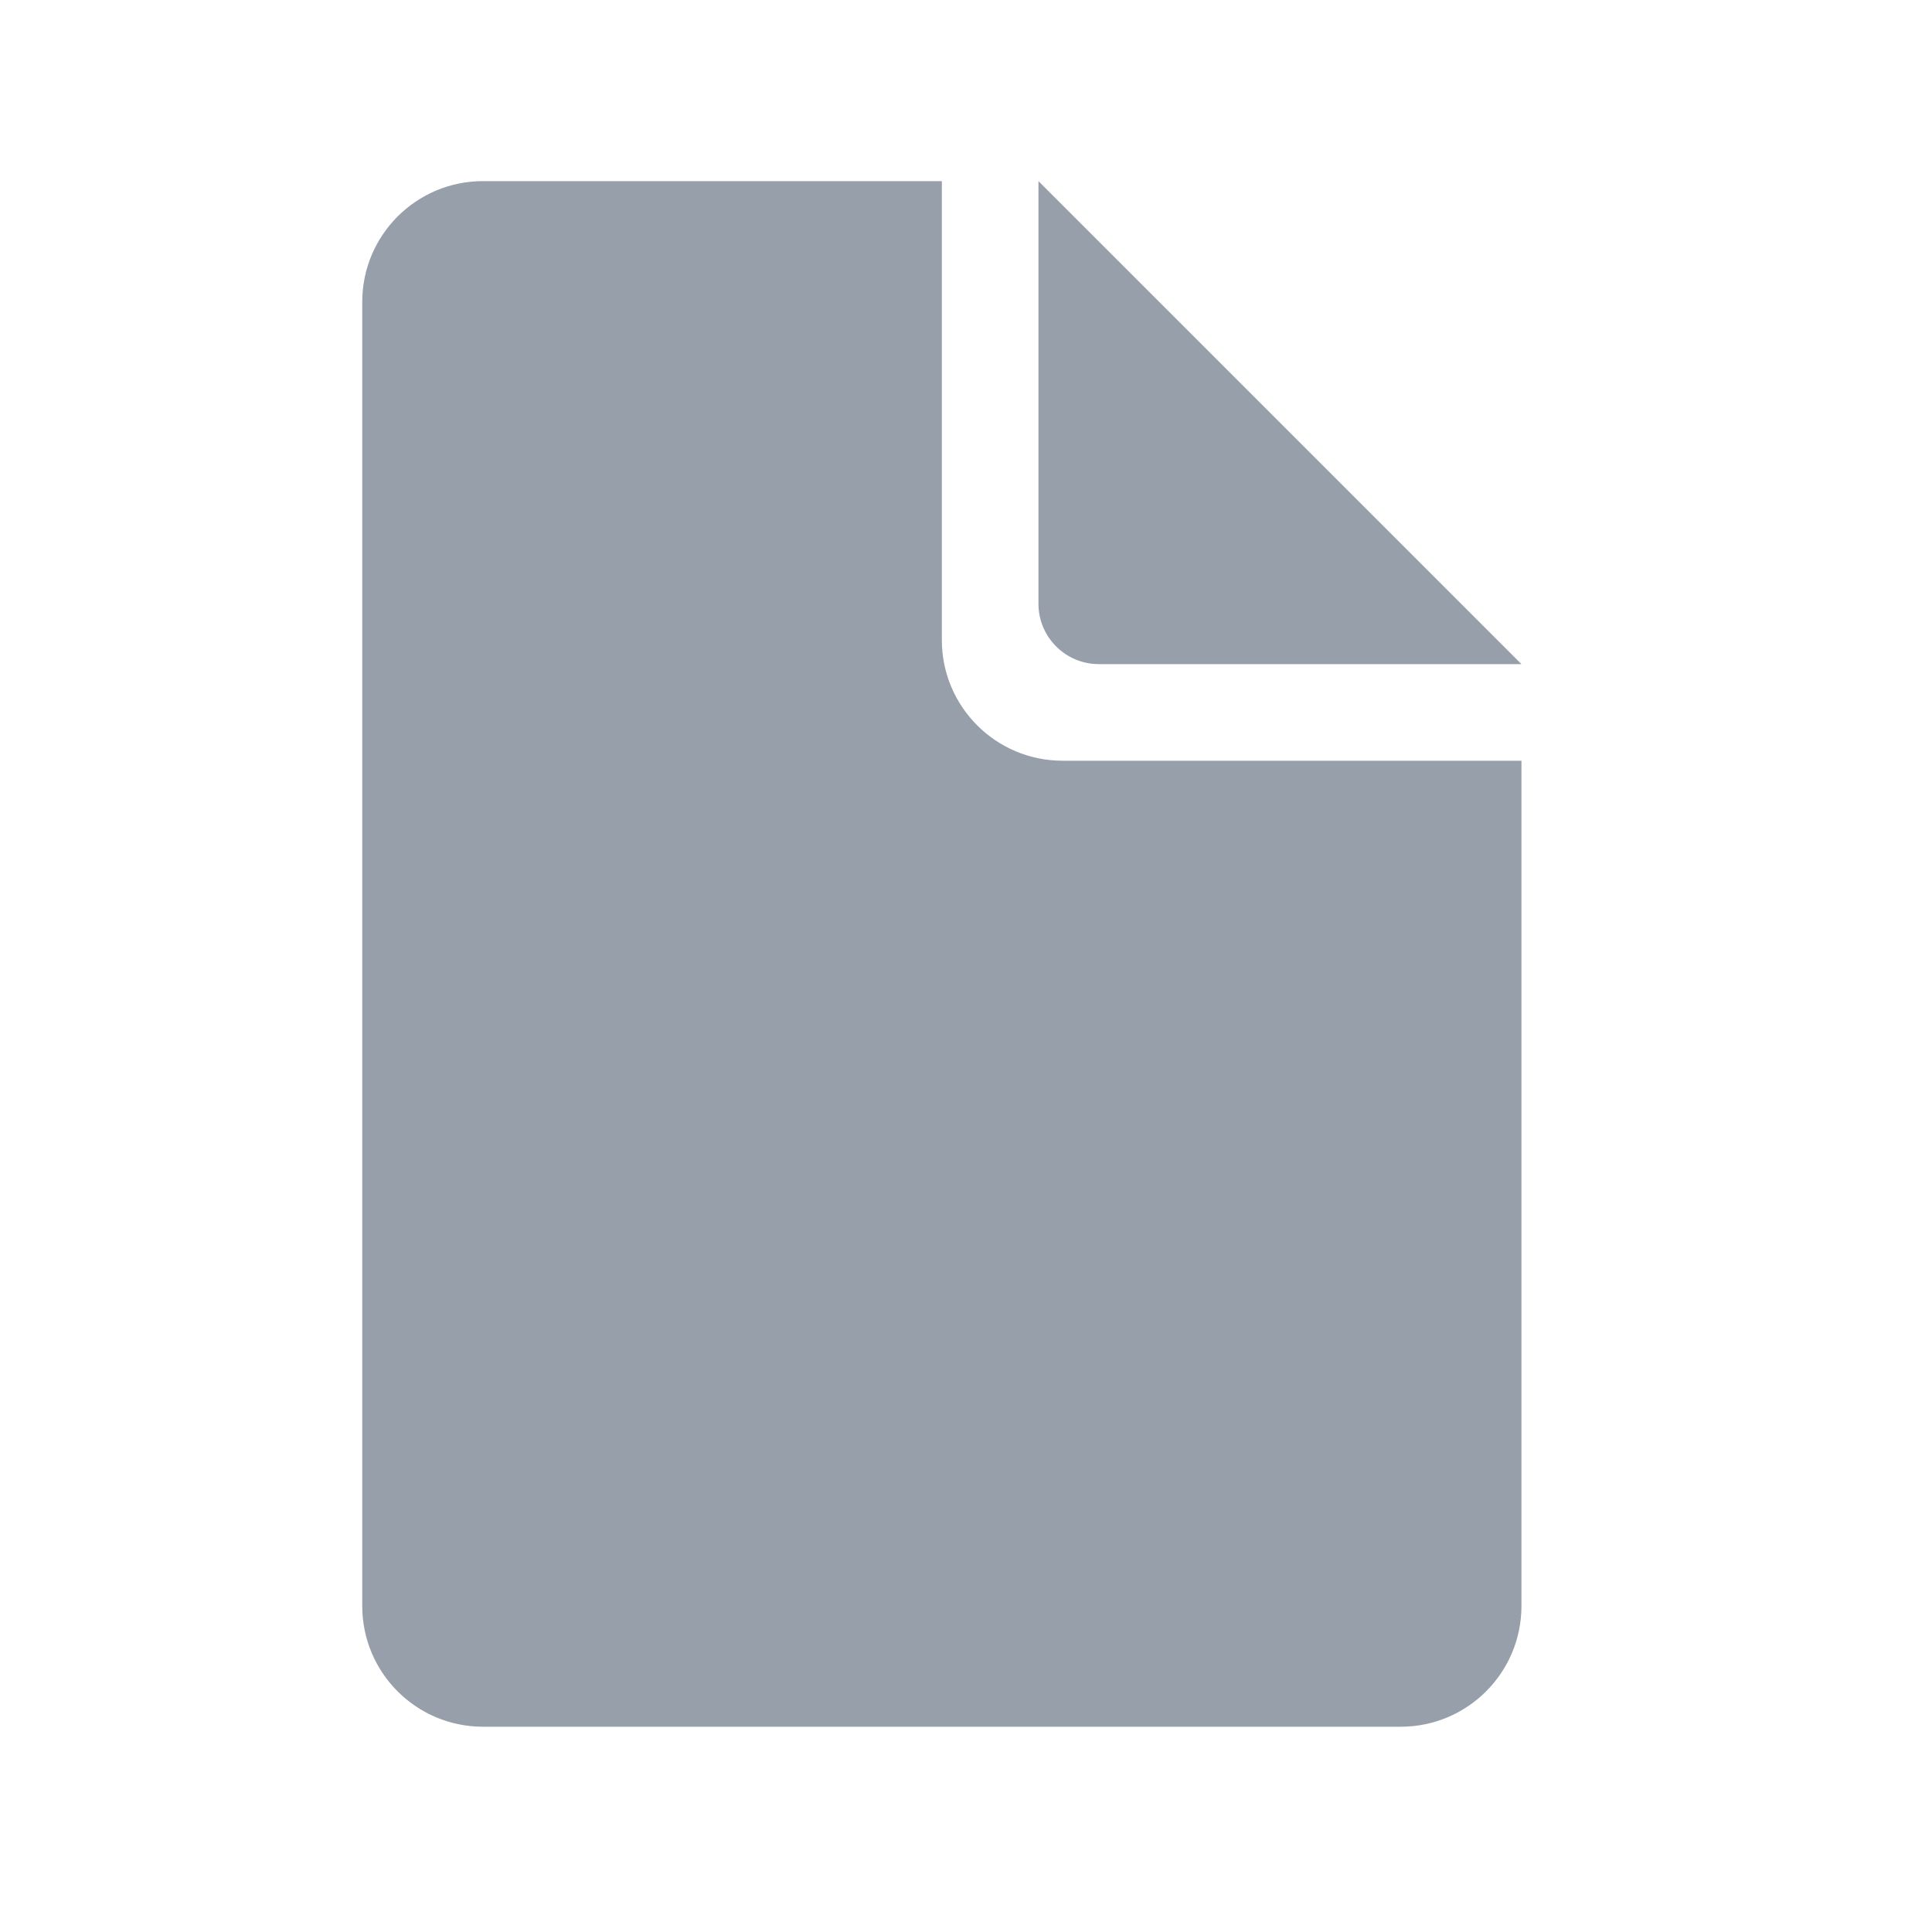 <svg width="32" height="32" viewBox="0 0 32 32" xmlns="http://www.w3.org/2000/svg"><title>file_f</title><path d="M15.6 3v7.6c0 1.105.895 2 2 2h7.6v14c0 1.105-.895 2-2 2H8c-1.105 0-2-.895-2-2V5c0-1.105.895-2 2-2h7.6zm0 0h1.6zm9.6 8h-7c-.552 0-1-.448-1-1V3l8 8z" fill="#979FAB" fill-rule="evenodd"/></svg>
